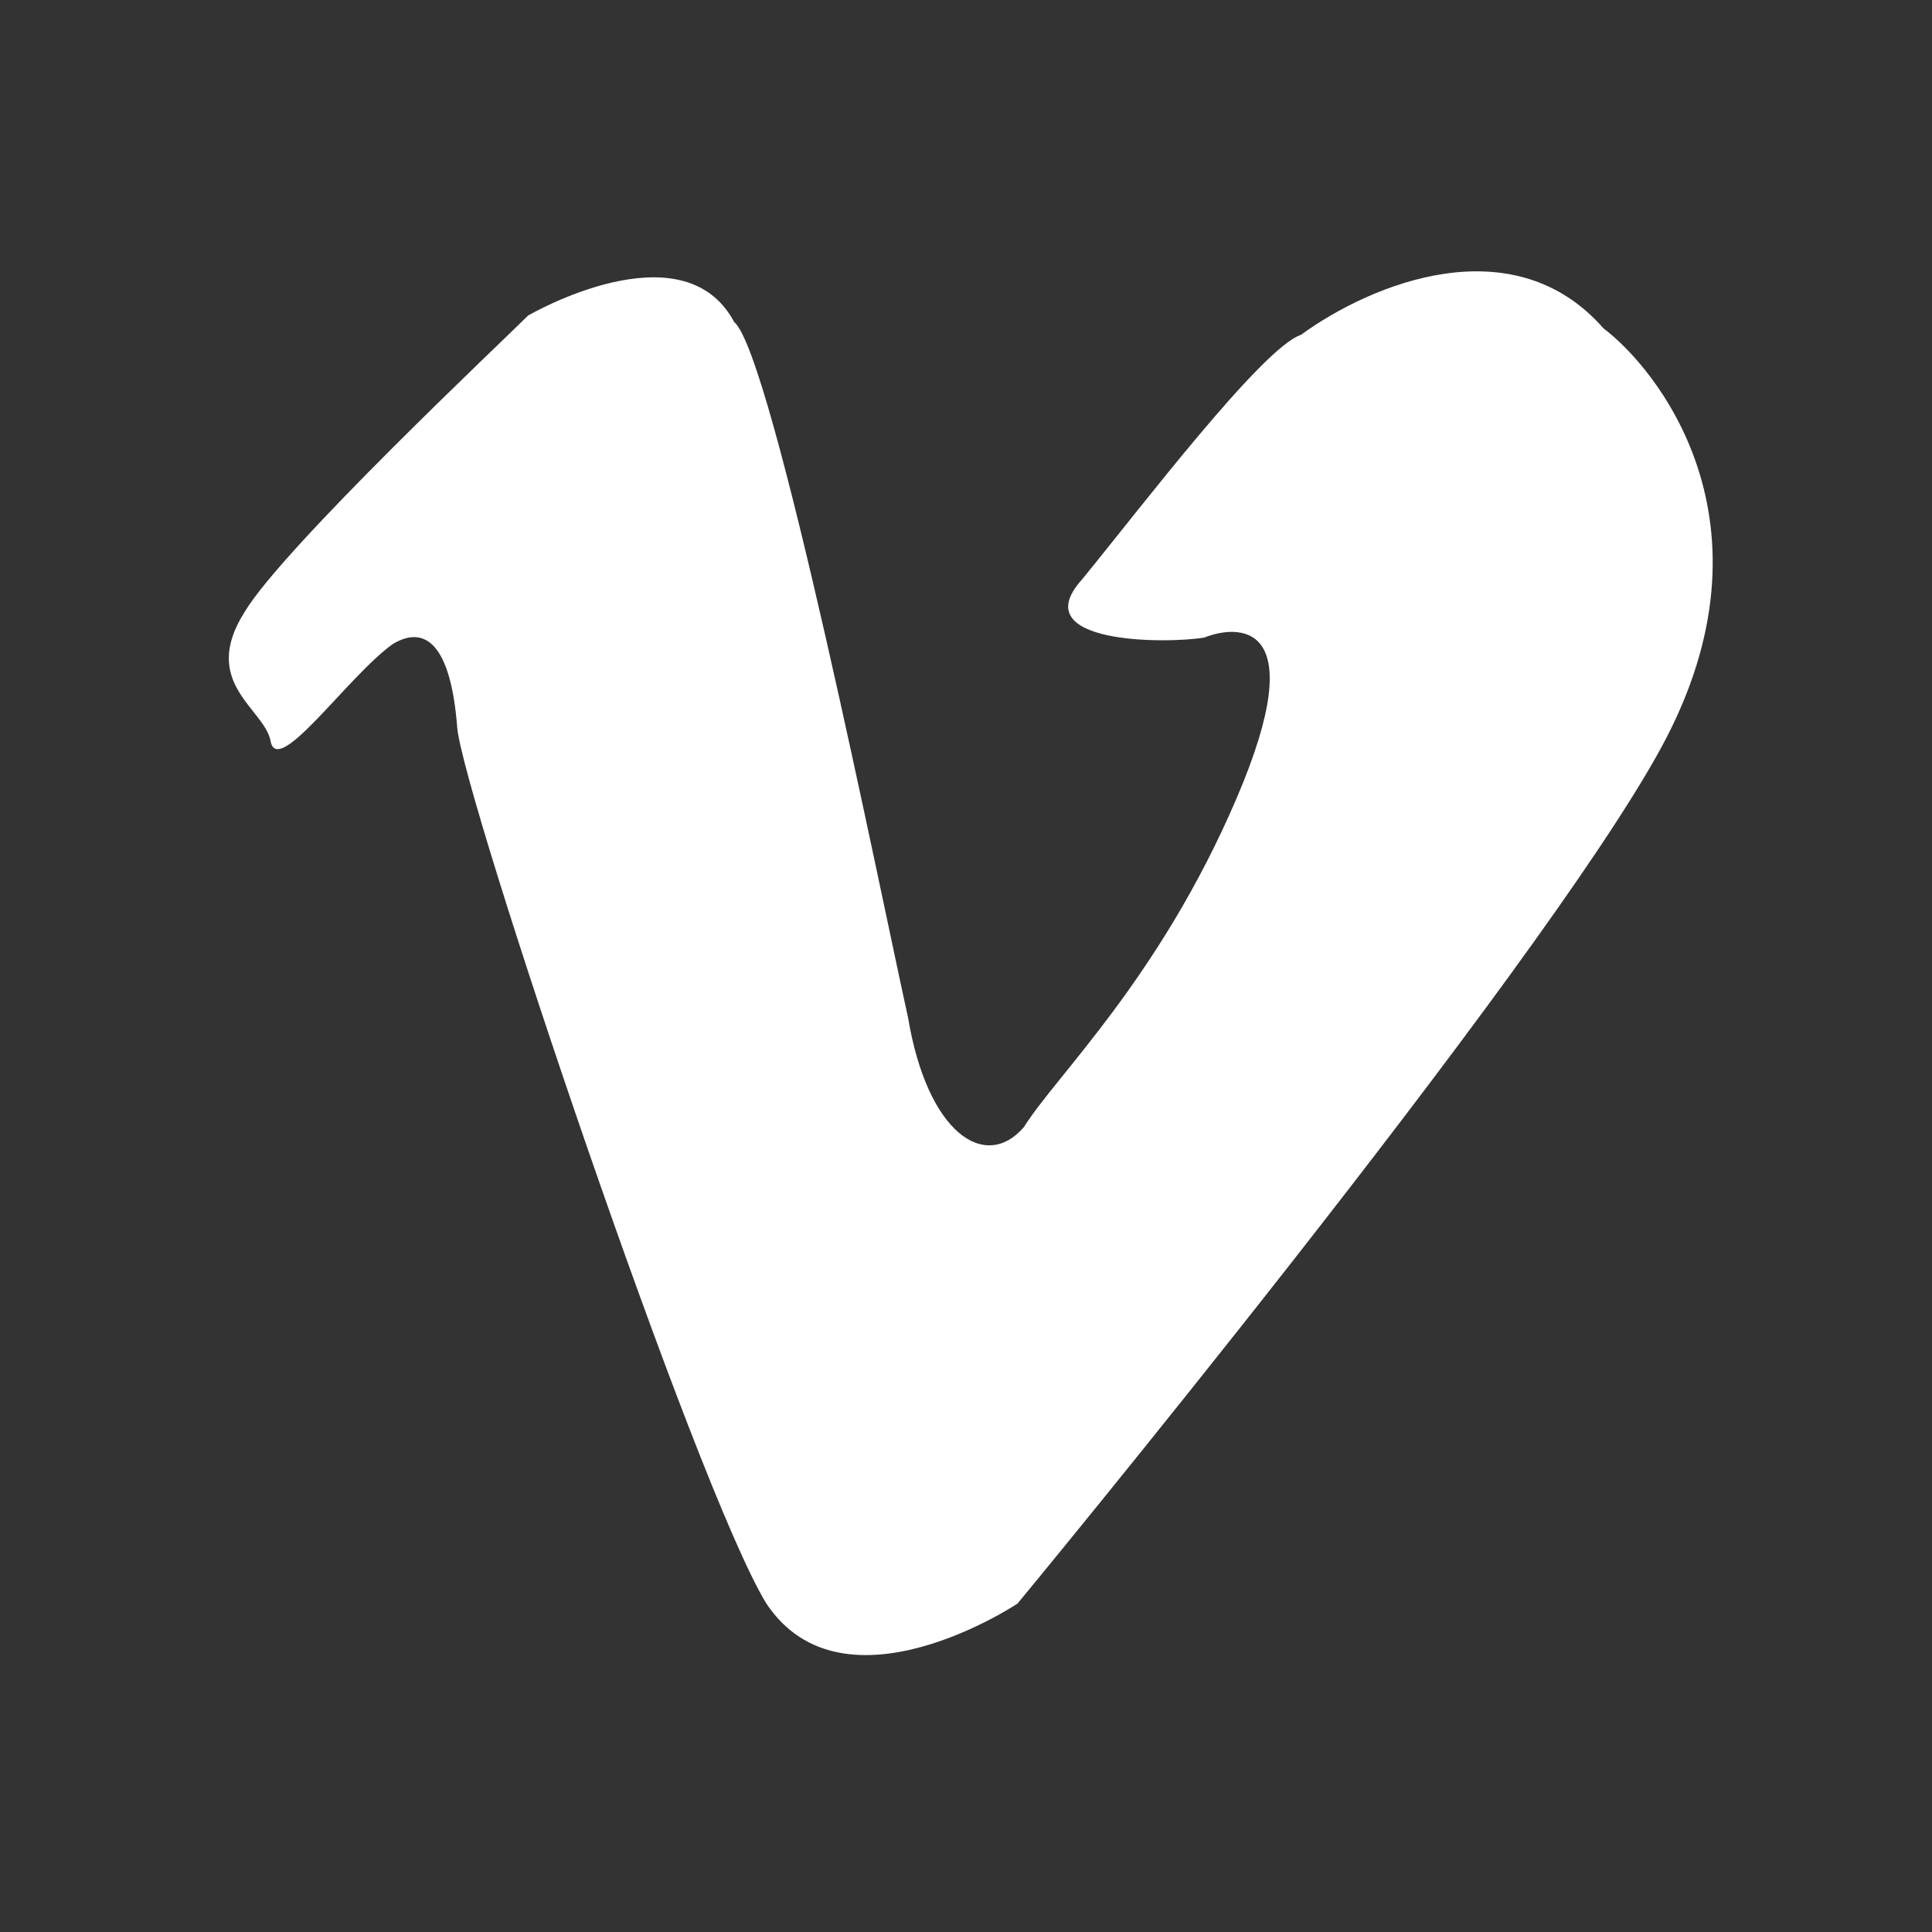 <?xml version="1.0" encoding="utf-8"?>
<!-- Generator: Adobe Illustrator 18.0.0, SVG Export Plug-In . SVG Version: 6.00 Build 0)  -->
<!DOCTYPE svg PUBLIC "-//W3C//DTD SVG 1.1//EN" "http://www.w3.org/Graphics/SVG/1.1/DTD/svg11.dtd">
<svg version="1.1" id="Layer_1" xmlns="http://www.w3.org/2000/svg" xmlns:xlink="http://www.w3.org/1999/xlink" x="0px" y="0px"
	 width="30px" height="30px" viewBox="0 0 30 30" enable-background="new 0 0 30 30" xml:space="preserve">
<rect x="0" y="0" width="30" height="30" fill="#333333" stroke="none"/>
<path fill="#FFFFFF" d="M8.2,4.9c0,0,2.4-1.4,3.2,0.1c0.6,0.5,2.3,9,2.7,10.8c0.3,1.8,1.2,2.4,1.8,1.7c0.5-0.8,2.1-2.3,3.3-5.1
	s0-2.7-0.5-2.5C18.1,10,15.9,10,16.8,9c0.9-1.1,2.8-3.6,3.4-3.8c1.1-0.8,3.3-1.7,4.7-0.1c0.8,0.6,2.8,3,0.9,6.5s-10,13.3-10,13.3
	s-2.7,1.8-3.9,0c-1.1-1.8-4.7-12.5-4.8-13.6C7,10,6.6,9.7,6.1,10c-0.7,0.5-1.8,2.1-1.9,1.5c-0.1-0.5-1.1-0.9-0.4-2
	C4.4,8.5,7.8,5.3,8.2,4.9z"/>
</svg>

